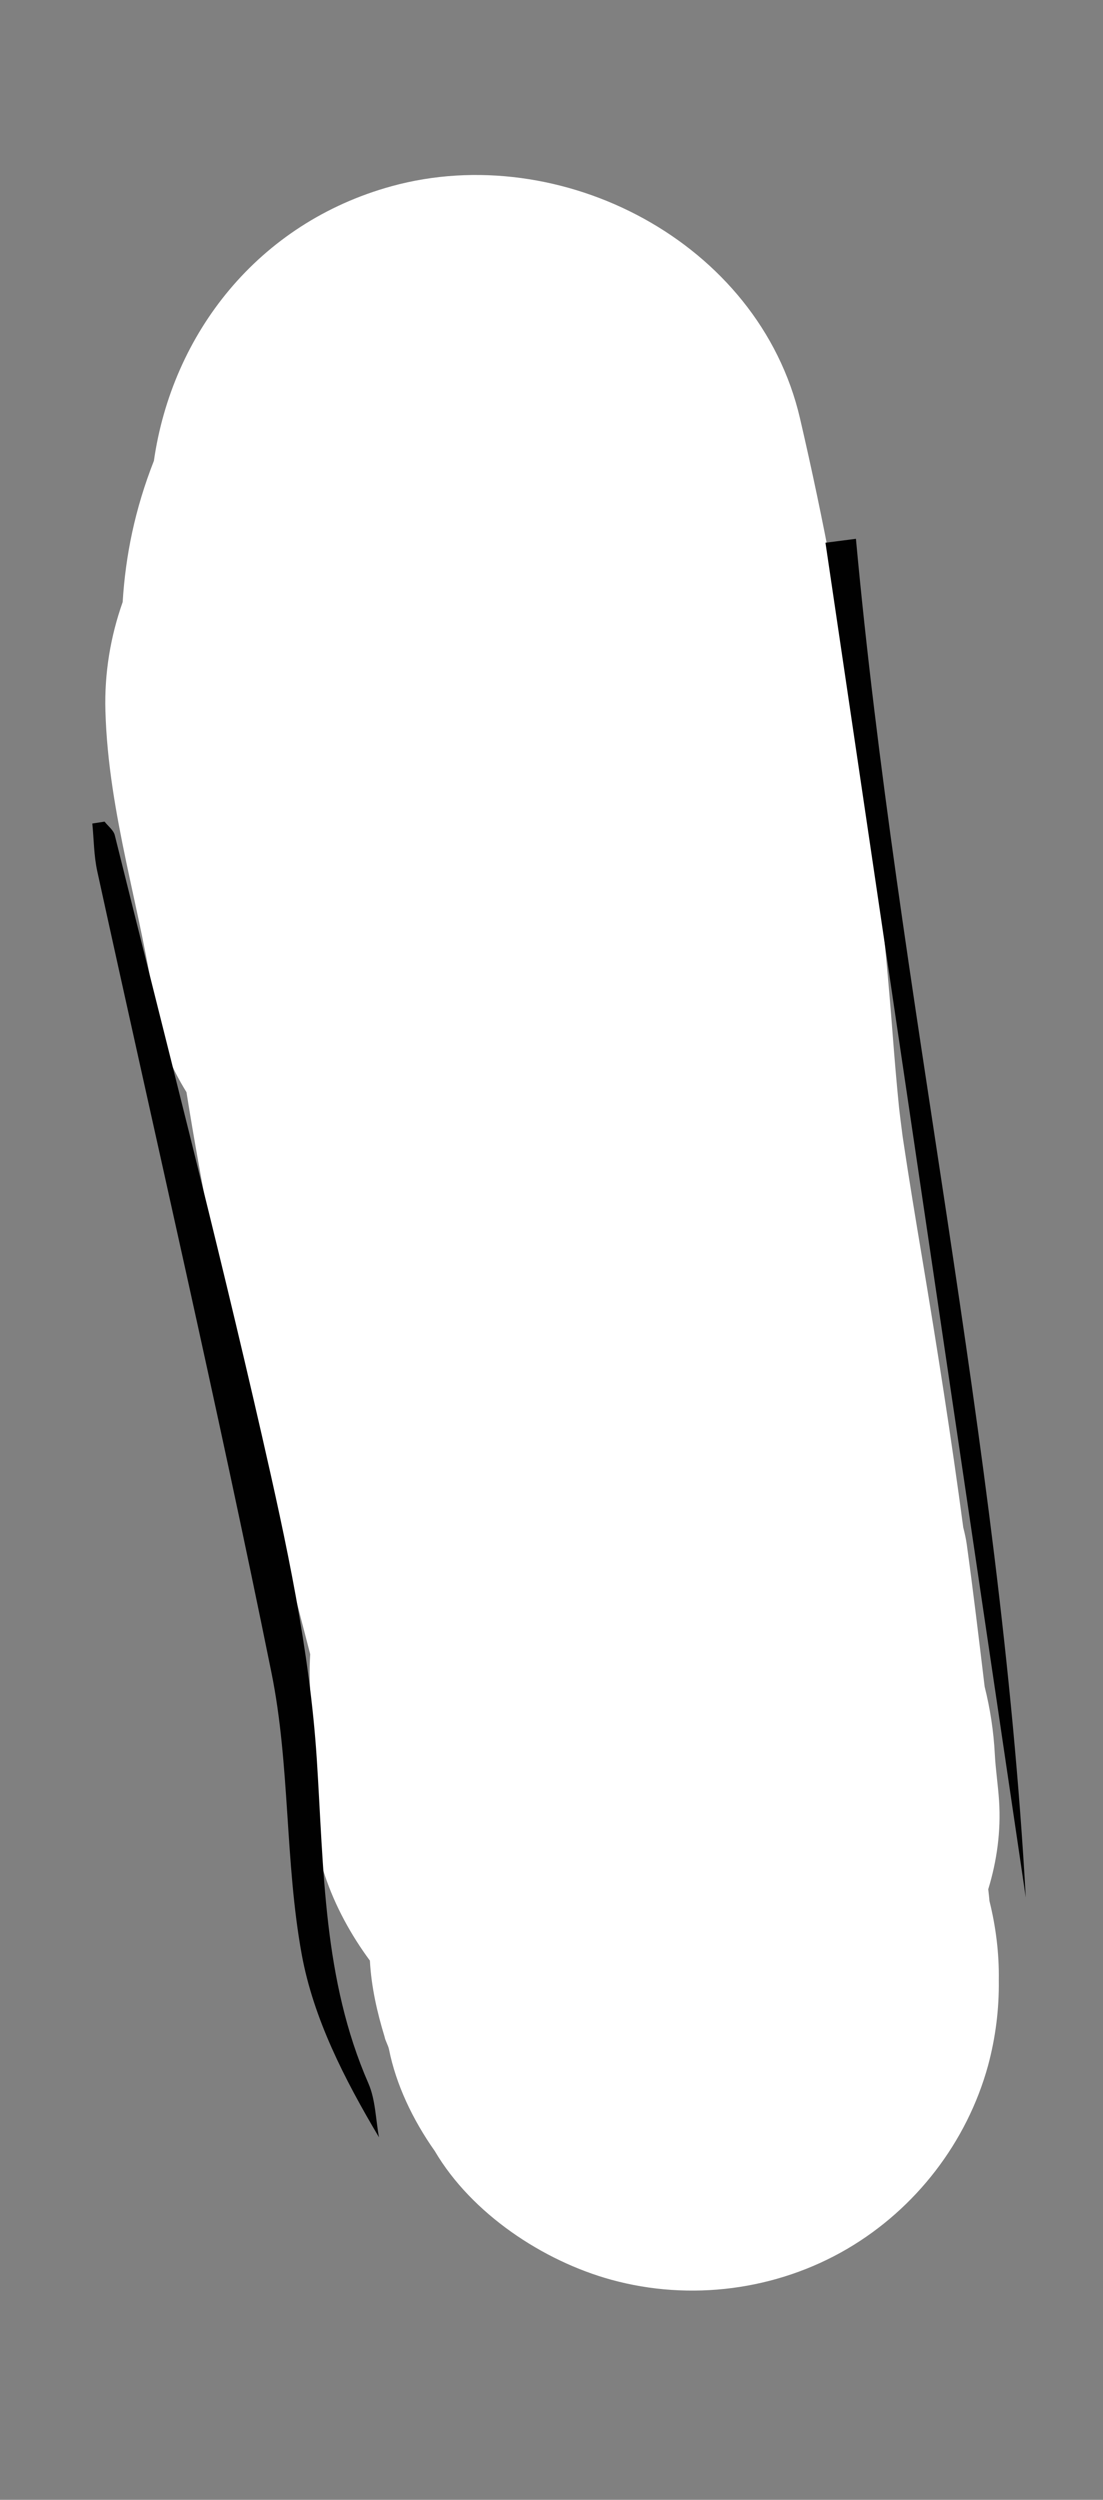 <?xml version="1.0" encoding="utf-8"?>
<!-- Generator: Adobe Illustrator 15.0.1, SVG Export Plug-In . SVG Version: 6.00 Build 0)  -->
<!DOCTYPE svg PUBLIC "-//W3C//DTD SVG 1.1//EN" "http://www.w3.org/Graphics/SVG/1.1/DTD/svg11.dtd">
<svg version="1.1" id="Layer_1" xmlns="http://www.w3.org/2000/svg" xmlns:xlink="http://www.w3.org/1999/xlink" x="0px" y="0px"
	 width="86.395px" height="195.689px" viewBox="0 0 86.395 195.689" enable-background="new 0 0 86.395 195.689"
	 xml:space="preserve">
<rect x="0" y="0" width="86.395" height="195.689" fill="#808080" stroke="none"/>
<g id="right_thigh_2_">
	<g id="right_thigh_1_">
		<g>
			<path fill="#FFFFFF" d="M9.608,47.132c0.225-3.649,0.961-7.279,2.447-11.059c1.428-9.938,8.148-18.615,18.619-21.496
				c13.244-3.643,28.771,4.357,31.984,18.16c3.682,15.827,6.014,32.048,7.262,48.245c0.145,1.878,0.303,3.751,0.49,5.625
				c0.047,0.461,0.178,1.483,0.293,2.377c0.471,3.159,0.99,6.312,1.52,9.461c1.176,7.032,2.285,14.066,3.227,21.131
				c0.117,0.452,0.217,0.905,0.279,1.359c0.51,3.697,0.951,7.396,1.395,11.097c0.428,1.706,0.703,3.474,0.797,5.283
				c0.064,1.229,0.254,2.439,0.334,3.667c0.152,2.362-0.17,4.688-0.848,6.908c0.027,0.305,0.074,0.605,0.092,0.913
				c0.506,2.029,0.766,4.121,0.734,6.214c0.029,2.227-0.244,4.452-0.842,6.678c-1.65,5.999-5.662,11.2-11.025,14.344
				c-5.543,3.247-12.299,4.123-18.494,2.419c-5.328-1.466-10.926-5.161-13.816-10.072c-1.75-2.479-3.043-5.241-3.582-7.942
				c-0.07-0.352-0.295-0.685-0.355-1.021c-0.58-1.898-1.035-3.895-1.146-5.944c-3.01-4.078-4.912-9.04-4.383-13.828
				c0.074-0.662,0.133-1.324,0.188-1.987c-0.283-2.111-0.469-4.231-0.52-6.347c-0.016-0.61,0.004-1.217,0.041-1.82
				c-3.791-14.542-7.297-29.069-9.682-43.935c-0.002-0.021-0.006-0.043-0.01-0.065c-1.238-2.004-2.127-4.133-2.422-6.268
				c-1.1-7.958-3.697-15.426-3.928-23.578C8.171,52.677,8.661,49.811,9.608,47.132z"/>
			<path fill="#010101" d="M7.231,64.466c0.123,1.247,0.121,2.521,0.387,3.736c4.57,20.91,9.396,41.77,13.646,62.743
				c1.461,7.213,1.047,14.795,2.369,22.047c0.916,5.015,3.34,9.752,6.053,14.318c-0.264-1.412-0.27-2.938-0.83-4.221
				c-3.553-8.132-3.482-16.72-4.041-25.365c-0.549-8.517-2.395-17.008-4.305-25.363c-3.592-15.719-7.635-31.332-11.52-46.981
				c-0.1-0.396-0.525-0.709-0.799-1.062C7.872,64.368,7.552,64.417,7.231,64.466z"/>
			<path fill="#010101" d="M64.657,42.486c5.229,35.349,10.459,70.696,15.689,106.046c-1.99-35.77-10.029-70.75-13.303-106.354
				C66.249,42.281,65.452,42.384,64.657,42.486z"/>
		</g>
	</g>
</g>
</svg>
